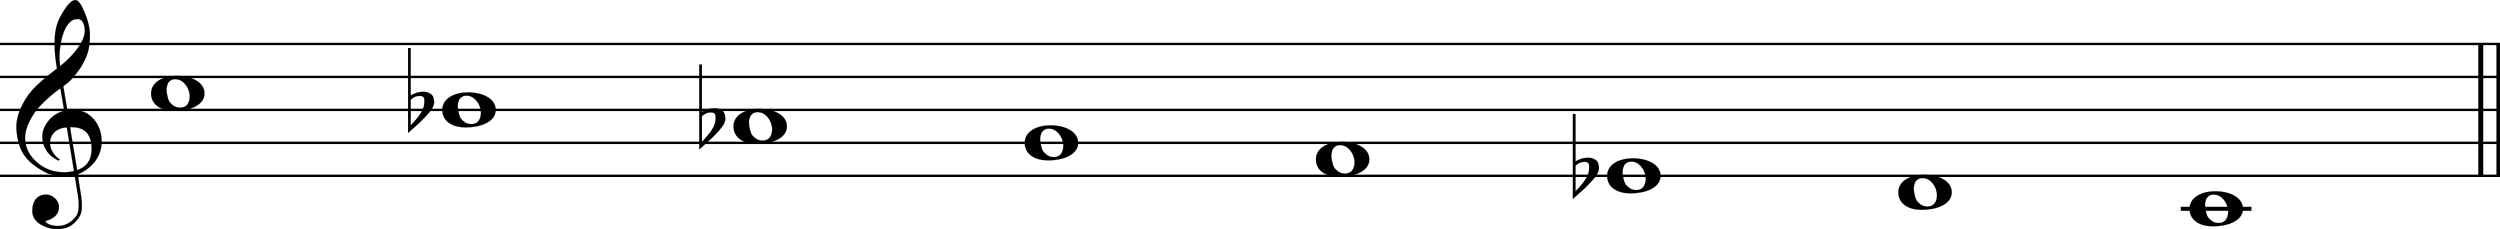 <svg xmlns="http://www.w3.org/2000/svg" xmlns:xlink="http://www.w3.org/1999/xlink" id="zexnwpu" overflow="visible" version="1.1" viewBox="0 0 1365 125"><desc>Engraved by Verovio 5.4.0-d051892</desc><defs><path id="E050-zexnwpu" d="M441-245c-23-4-48-6-76-6-59 0-102 7-130 20-88 42-150 93-187 154C22-33 5 26 0 99c0 6-1 13-1 19 0 54 15 111 45 170 29 57 65 106 110 148s96 85 153 127c-3 16-8 46-13 92-4 43-5 73-5 89 0 117 16 172 69 257 34 54 64 82 89 82 21 0 43-30 69-92s39-115 41-159v-15c0-109-21-162-67-241-13-20-63-90-98-118-13-9-25-19-37-29l31-181c8 1 18 2 28 2 58 0 102-12 133-35 59-43 92-104 98-184 1-7 1-15 1-22 0-123-87-209-181-248 8-57 17-110 25-162 5-31 6-58 6-80 0-30-5-53-14-70-35-64-88-99-158-103-5 0-11-1-16-1-37 0-72 10-108 27-50 24-77 59-80 105v11c0 29 7 55 20 76 18 28 45 42 79 44h6c49 0 93-42 97-87v-9c0-51-34-86-105-106q25.5-36 102-36c62 0 116 43 140 85 9 16 13 41 13 74 0 20-1 42-5 67-8 53-18 106-26 159zm20 1184c-95 0-135-175-135-286 0-24 2-48 5-71 50 39 92 82 127 128 40 53 60 100 60 140v8c-4 53-22 81-55 81zm-55-820 54-326c73 25 110 78 110 161 0 7 0 15-1 23-7 95-57 142-151 142zm-24-2c-72-2-128-47-128-120v-7c2-46 43-99 75-115-3-2-7-5-10-10-70 33-116 88-123 172v11c0 68 44 126 88 159q34.5 25.5 78 36l-29 170c-21-13-52-37-92-73-50-44-86-84-109-119C87 152 65 91 65 39V26c5-68 35-127 93-176s125-73 203-73q37.5 0 75 9c-19 111-36 221-54 331z" transform="scale(1 -1)"/><path id="E0A2-zexnwpu" d="M198 133c102 0 207-45 207-133 0-92-118-133-227-133C77-133 0-87 0 0c0 88 93 133 198 133zm95-154c0 14-3 29-8 44q-10.5 30-33 54c-20 21-43 31-68 31l-20-2c-15-5-27-14-36-28-4-9-6-17-8-24s-3-16-3-27q0-22.5 9-57c9-34.5 18-41 34-55 15-15 36-23 62-23 4 0 10 1 18 2 19 5 32 15 40 30s13 34 13 55z" transform="scale(1 -1)"/><path id="E260-zexnwpu" d="M20 110c32 16 54 27 93 27 26 0 35-3 54-13 13-7 24-20 27-38l4-25c0-28-16-57-45-89-23-25-39-44-65-68L0-175v644h20zm70-4c-32 0-48-10-70-29v-194c31 31 54 59 71 84 21 32 32 59 32 84 0 9 1 16 1 20 0 14-3 21-11 30l-8 3z" transform="scale(1 -1)"/></defs><style>#zexnwpu path{stroke:currentColor}</style><svg class="definition-scale" color="#000" viewBox="0 0 13650 1250"><g style="font-family:Times,serif"><g id="jcora2c" class="system"><g id="qy1d4dw" class="measure"><g id="z1reksws" class="staff"><path stroke-width="13" d="M0 240h13657M0 420h13657M0 600h13657M0 780h13657M0 960h13657"/><use xlink:href="#E050-zexnwpu" id="w1xehyc" class="clef" transform="matrix(.72 0 0 .72 90 780)"/><path stroke-width="22" d="M11907 1140h386" class="ledgerLines below"/><g id="awrc00i" class="layer"><g id="n8" class="note"><use xlink:href="#E0A2-zexnwpu" class="notehead" transform="matrix(.72 0 0 .72 825 510)"/></g><g id="n7" class="note"><use xlink:href="#E0A2-zexnwpu" class="notehead" transform="matrix(.72 0 0 .72 2415 600)"/><use xlink:href="#E260-zexnwpu" id="d1bpo1ln" class="accid" transform="matrix(.72 0 0 .72 2228 600)"/></g><g id="n6" class="note"><use xlink:href="#E0A2-zexnwpu" class="notehead" transform="matrix(.72 0 0 .72 4005 690)"/><use xlink:href="#E260-zexnwpu" id="f19wcfni" class="accid" transform="matrix(.72 0 0 .72 3818 690)"/></g><g id="n5" class="note"><use xlink:href="#E0A2-zexnwpu" class="notehead" transform="matrix(.72 0 0 .72 5595 780)"/></g><g id="n4" class="note"><use xlink:href="#E0A2-zexnwpu" class="notehead" transform="matrix(.72 0 0 .72 7185 870)"/></g><g id="n3" class="note"><use xlink:href="#E0A2-zexnwpu" class="notehead" transform="matrix(.72 0 0 .72 8775 960)"/><use xlink:href="#E260-zexnwpu" id="j1c6kqmf" class="accid" transform="matrix(.72 0 0 .72 8588 960)"/></g><g id="n2" class="note"><use xlink:href="#E0A2-zexnwpu" class="notehead" transform="matrix(.72 0 0 .72 10365 1050)"/></g><g id="n1" class="note"><use xlink:href="#E0A2-zexnwpu" class="notehead" transform="matrix(.72 0 0 .72 11955 1140)"/></g></g></g><g id="yksr5gp" class="barLine"><path stroke-width="27" d="M13545 240v720M13644 240v720"/></g></g></g></g></svg></svg>